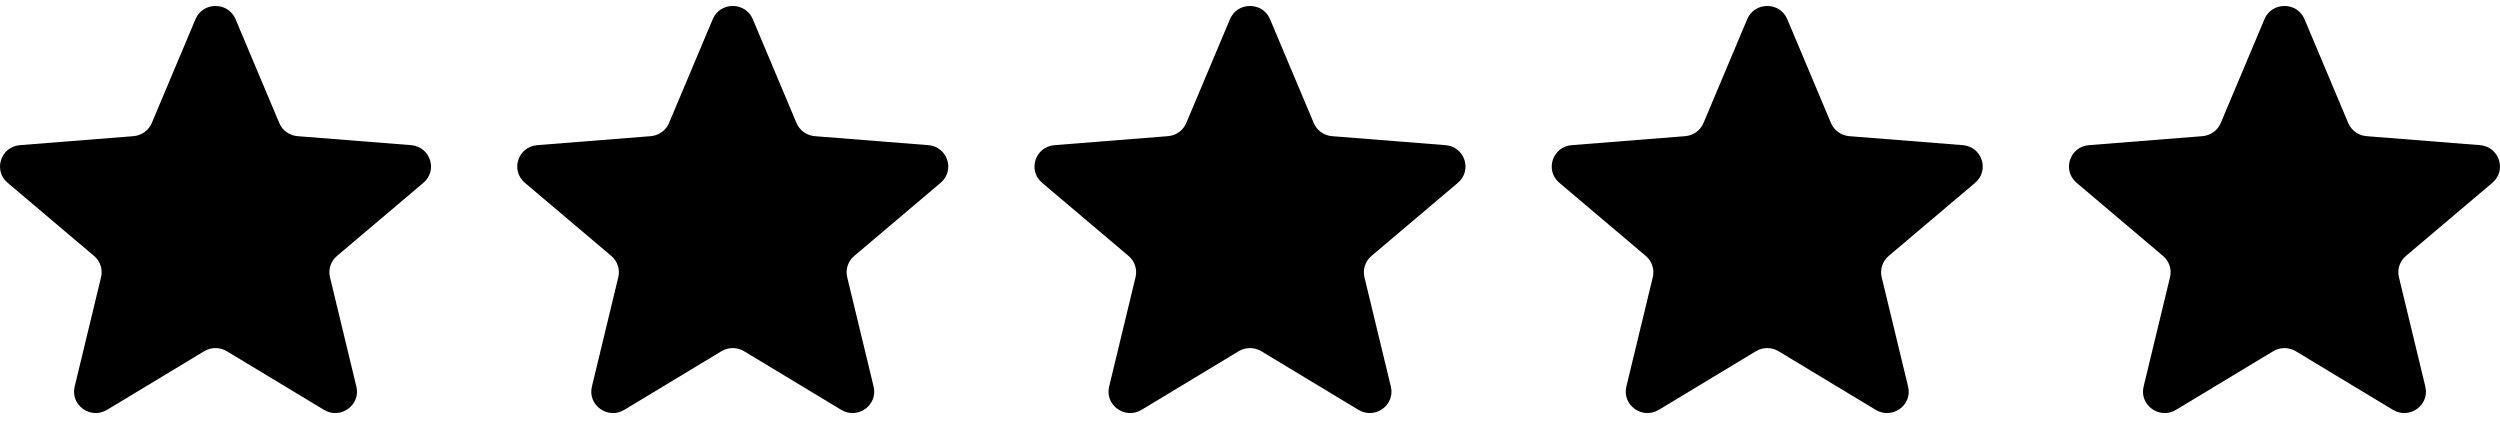 <svg width="116" height="20" viewBox="0 0 116 20" fill="none" xmlns="http://www.w3.org/2000/svg">
<g clip-path="url(#clip0_2_2253)">
<path d="M9.071 0.89C9.415 0.073 10.585 0.073 10.929 0.89L12.958 5.709C13.103 6.053 13.431 6.288 13.807 6.318L19.073 6.735C19.965 6.805 20.327 7.905 19.647 8.481L15.635 11.876C15.348 12.119 15.223 12.499 15.311 12.862L16.536 17.938C16.744 18.799 15.797 19.478 15.033 19.017L10.524 16.297C10.203 16.103 9.797 16.103 9.475 16.297L4.967 19.017C4.203 19.478 3.256 18.799 3.464 17.938L4.689 12.862C4.777 12.499 4.652 12.119 4.365 11.876L0.353 8.481C-0.327 7.905 0.035 6.805 0.927 6.735L6.193 6.318C6.569 6.288 6.897 6.053 7.042 5.709L9.071 0.89Z" fill="black"/>
<path d="M33.071 0.89C33.415 0.073 34.585 0.073 34.929 0.89L36.958 5.709C37.103 6.053 37.431 6.288 37.807 6.318L43.073 6.735C43.965 6.805 44.327 7.905 43.647 8.481L39.635 11.876C39.348 12.119 39.223 12.499 39.31 12.862L40.536 17.938C40.744 18.799 39.797 19.478 39.033 19.017L34.525 16.297C34.202 16.103 33.797 16.103 33.475 16.297L28.967 19.017C28.203 19.478 27.256 18.799 27.464 17.938L28.689 12.862C28.777 12.499 28.652 12.119 28.365 11.876L24.353 8.481C23.673 7.905 24.035 6.805 24.927 6.735L30.193 6.318C30.569 6.288 30.897 6.053 31.042 5.709L33.071 0.89Z" fill="black"/>
<path d="M57.071 0.89C57.414 0.073 58.585 0.073 58.929 0.89L60.958 5.709C61.103 6.053 61.43 6.288 61.806 6.318L67.073 6.735C67.965 6.805 68.326 7.905 67.647 8.481L63.635 11.876C63.348 12.119 63.223 12.499 63.31 12.862L64.536 17.938C64.744 18.799 63.797 19.478 63.033 19.017L58.524 16.297C58.202 16.103 57.797 16.103 57.475 16.297L52.967 19.017C52.203 19.478 51.256 18.799 51.464 17.938L52.689 12.862C52.777 12.499 52.652 12.119 52.365 11.876L48.353 8.481C47.673 7.905 48.035 6.805 48.927 6.735L54.193 6.318C54.569 6.288 54.897 6.053 55.042 5.709L57.071 0.89Z" fill="black"/>
<path d="M81.071 0.89C81.415 0.073 82.585 0.073 82.929 0.89L84.958 5.709C85.103 6.053 85.43 6.288 85.806 6.318L91.073 6.735C91.965 6.805 92.326 7.905 91.647 8.481L87.635 11.876C87.348 12.119 87.223 12.499 87.31 12.862L88.536 17.938C88.744 18.799 87.797 19.478 87.033 19.017L82.524 16.297C82.202 16.103 81.797 16.103 81.475 16.297L76.967 19.017C76.203 19.478 75.256 18.799 75.463 17.938L76.689 12.862C76.777 12.499 76.652 12.119 76.365 11.876L72.353 8.481C71.673 7.905 72.035 6.805 72.927 6.735L78.193 6.318C78.569 6.288 78.897 6.053 79.042 5.709L81.071 0.89Z" fill="black"/>
<path d="M105.071 0.89C105.414 0.073 106.585 0.073 106.929 0.89L108.958 5.709C109.103 6.053 109.43 6.288 109.806 6.318L115.072 6.735C115.965 6.805 116.326 7.905 115.647 8.481L111.635 11.876C111.348 12.119 111.223 12.499 111.31 12.862L112.536 17.938C112.744 18.799 111.797 19.478 111.033 19.017L106.524 16.297C106.202 16.103 105.797 16.103 105.475 16.297L100.967 19.017C100.203 19.478 99.256 18.799 99.463 17.938L100.689 12.862C100.777 12.499 100.652 12.119 100.365 11.876L96.353 8.481C95.673 7.905 96.035 6.805 96.927 6.735L102.193 6.318C102.569 6.288 102.897 6.053 103.042 5.709L105.071 0.89Z" fill="black"/>
</g>
<defs>
<clipPath id="clip0_2_2253">
<rect width="116" height="18.889" fill="white" transform="translate(0 0.277)"/>
</clipPath>
</defs>
</svg>
